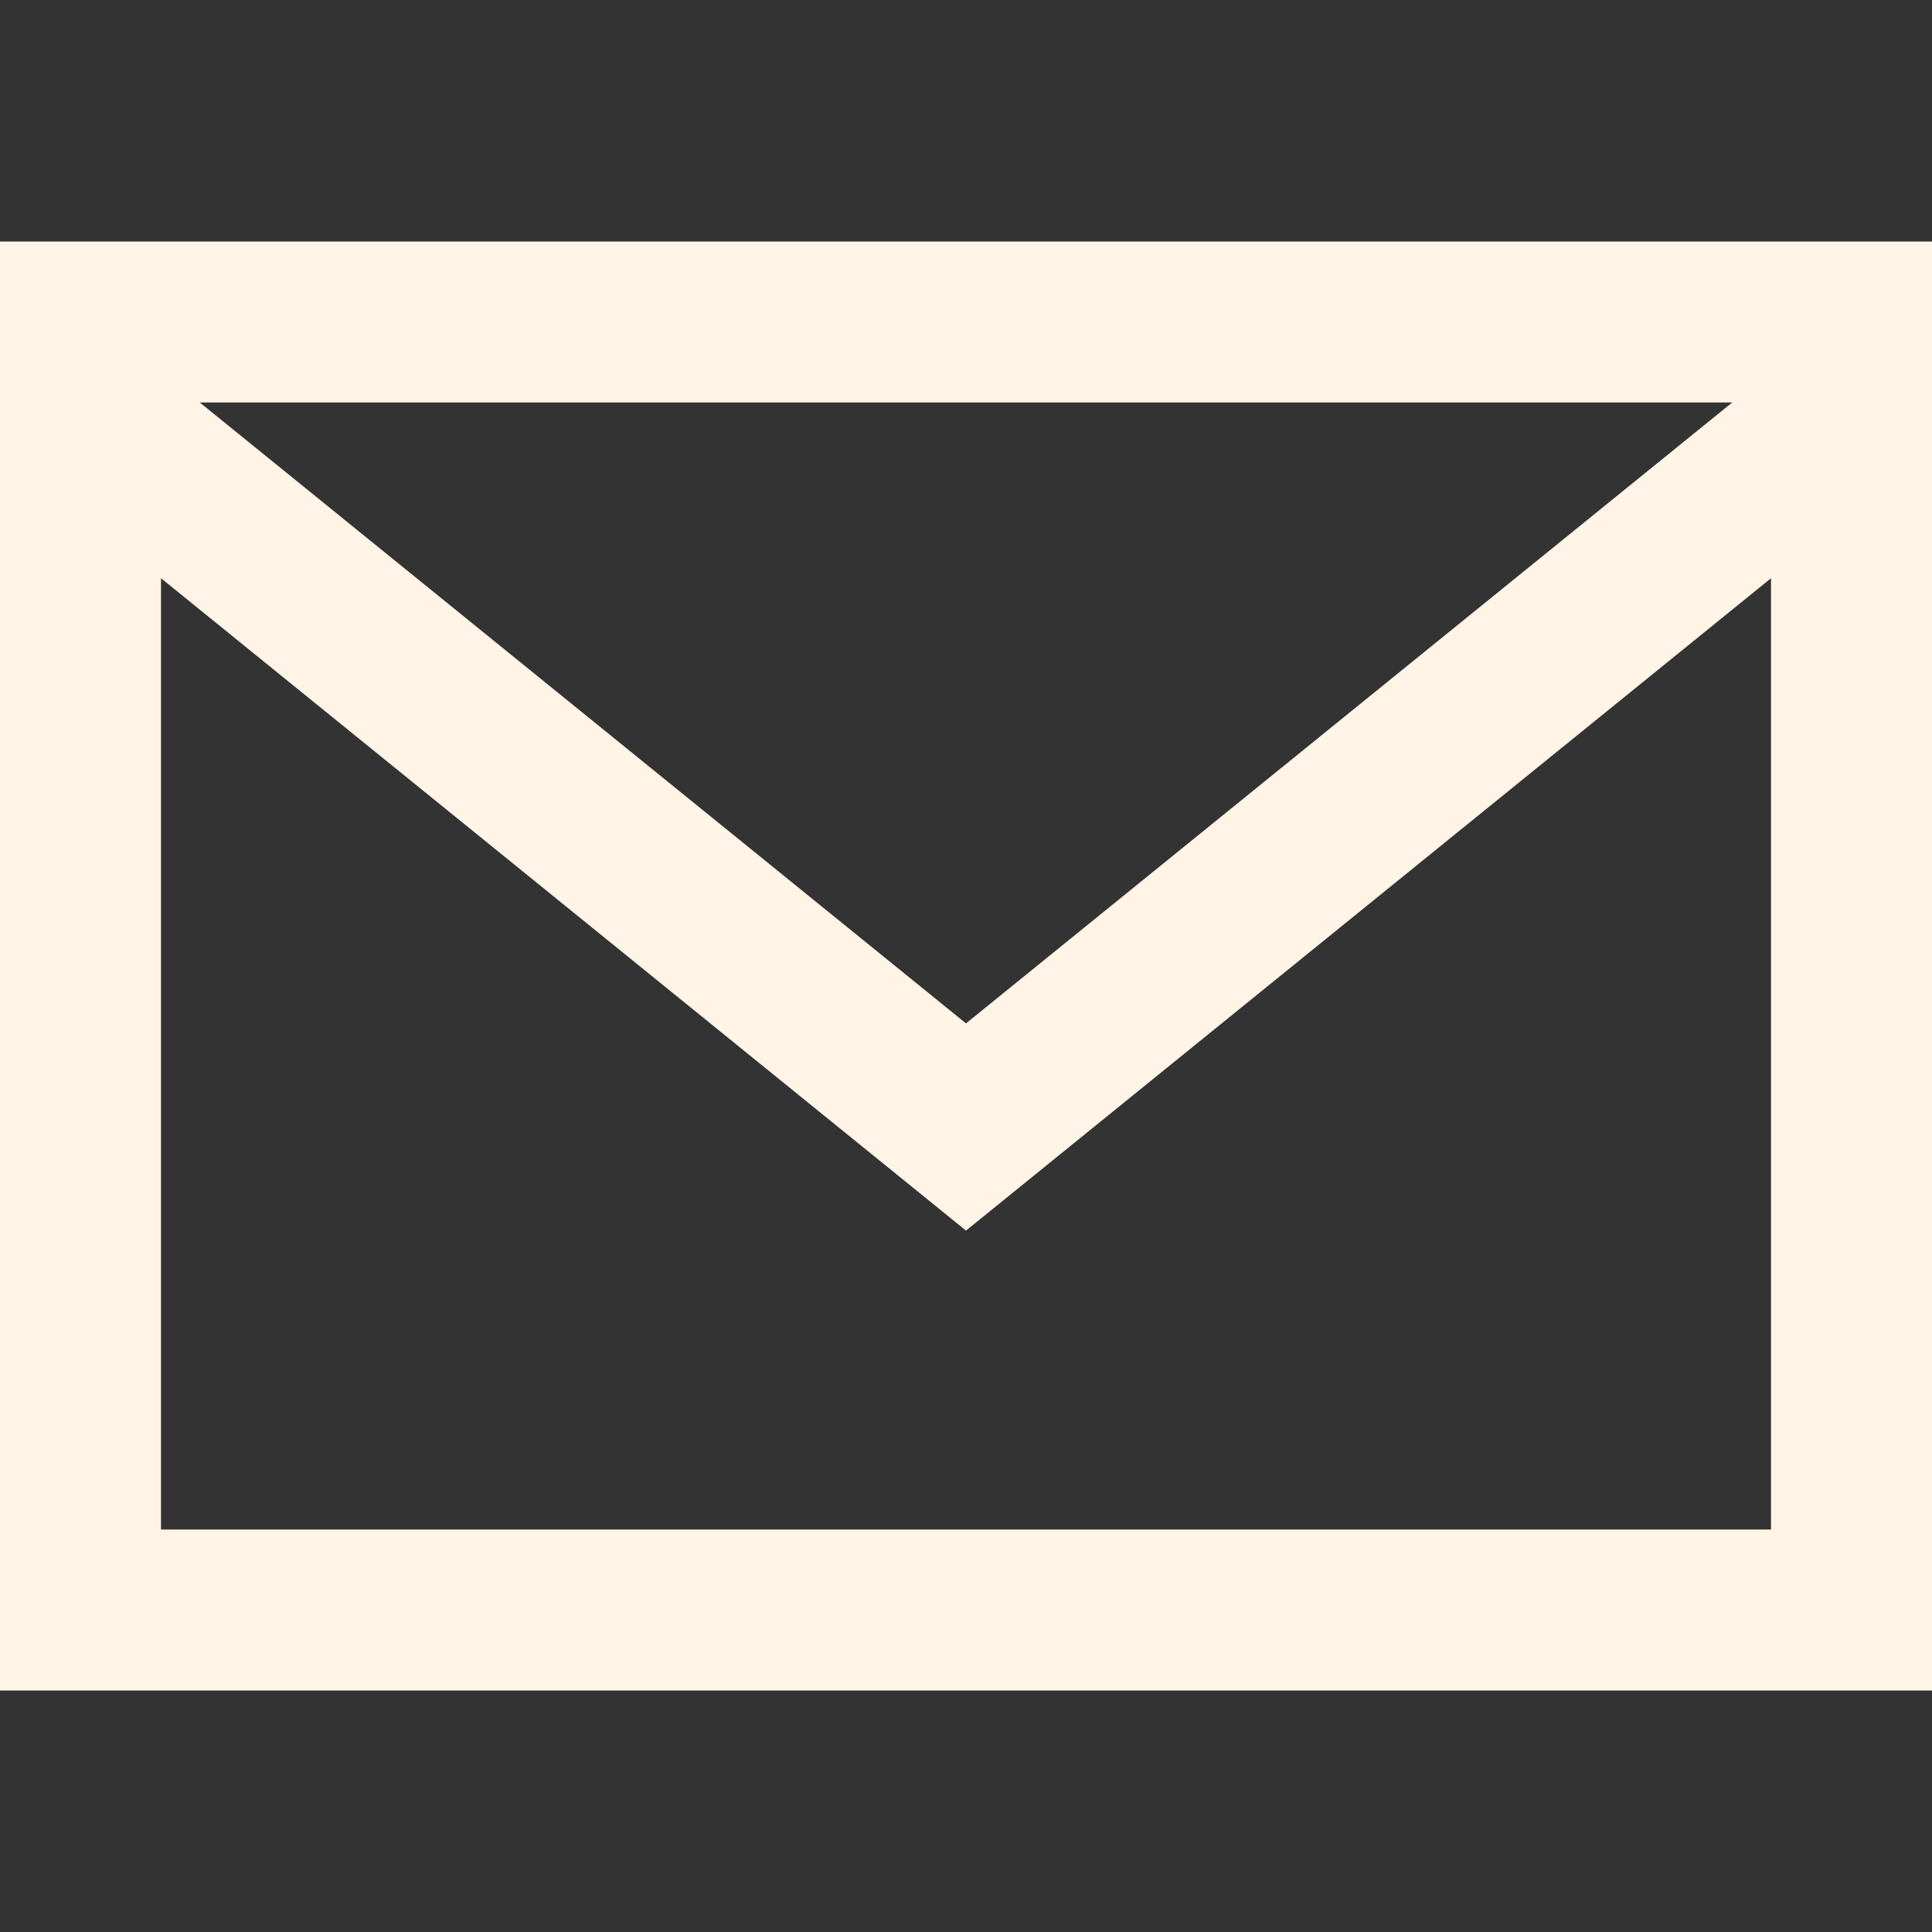 <svg width="24" height="24" viewBox="0 0 24 24" fill="none" xmlns="http://www.w3.org/2000/svg">
<rect x="0" y="0" width="24" height="24" fill="#333333" stroke="none"/>
<path d="M0 3V21H24V3H0ZM21.518 5L12 12.713L2.482 5H21.518ZM2 19V7.183L12 15.287L22 7.183V19H2Z" fill="#FFF4E6"/>
</svg>
